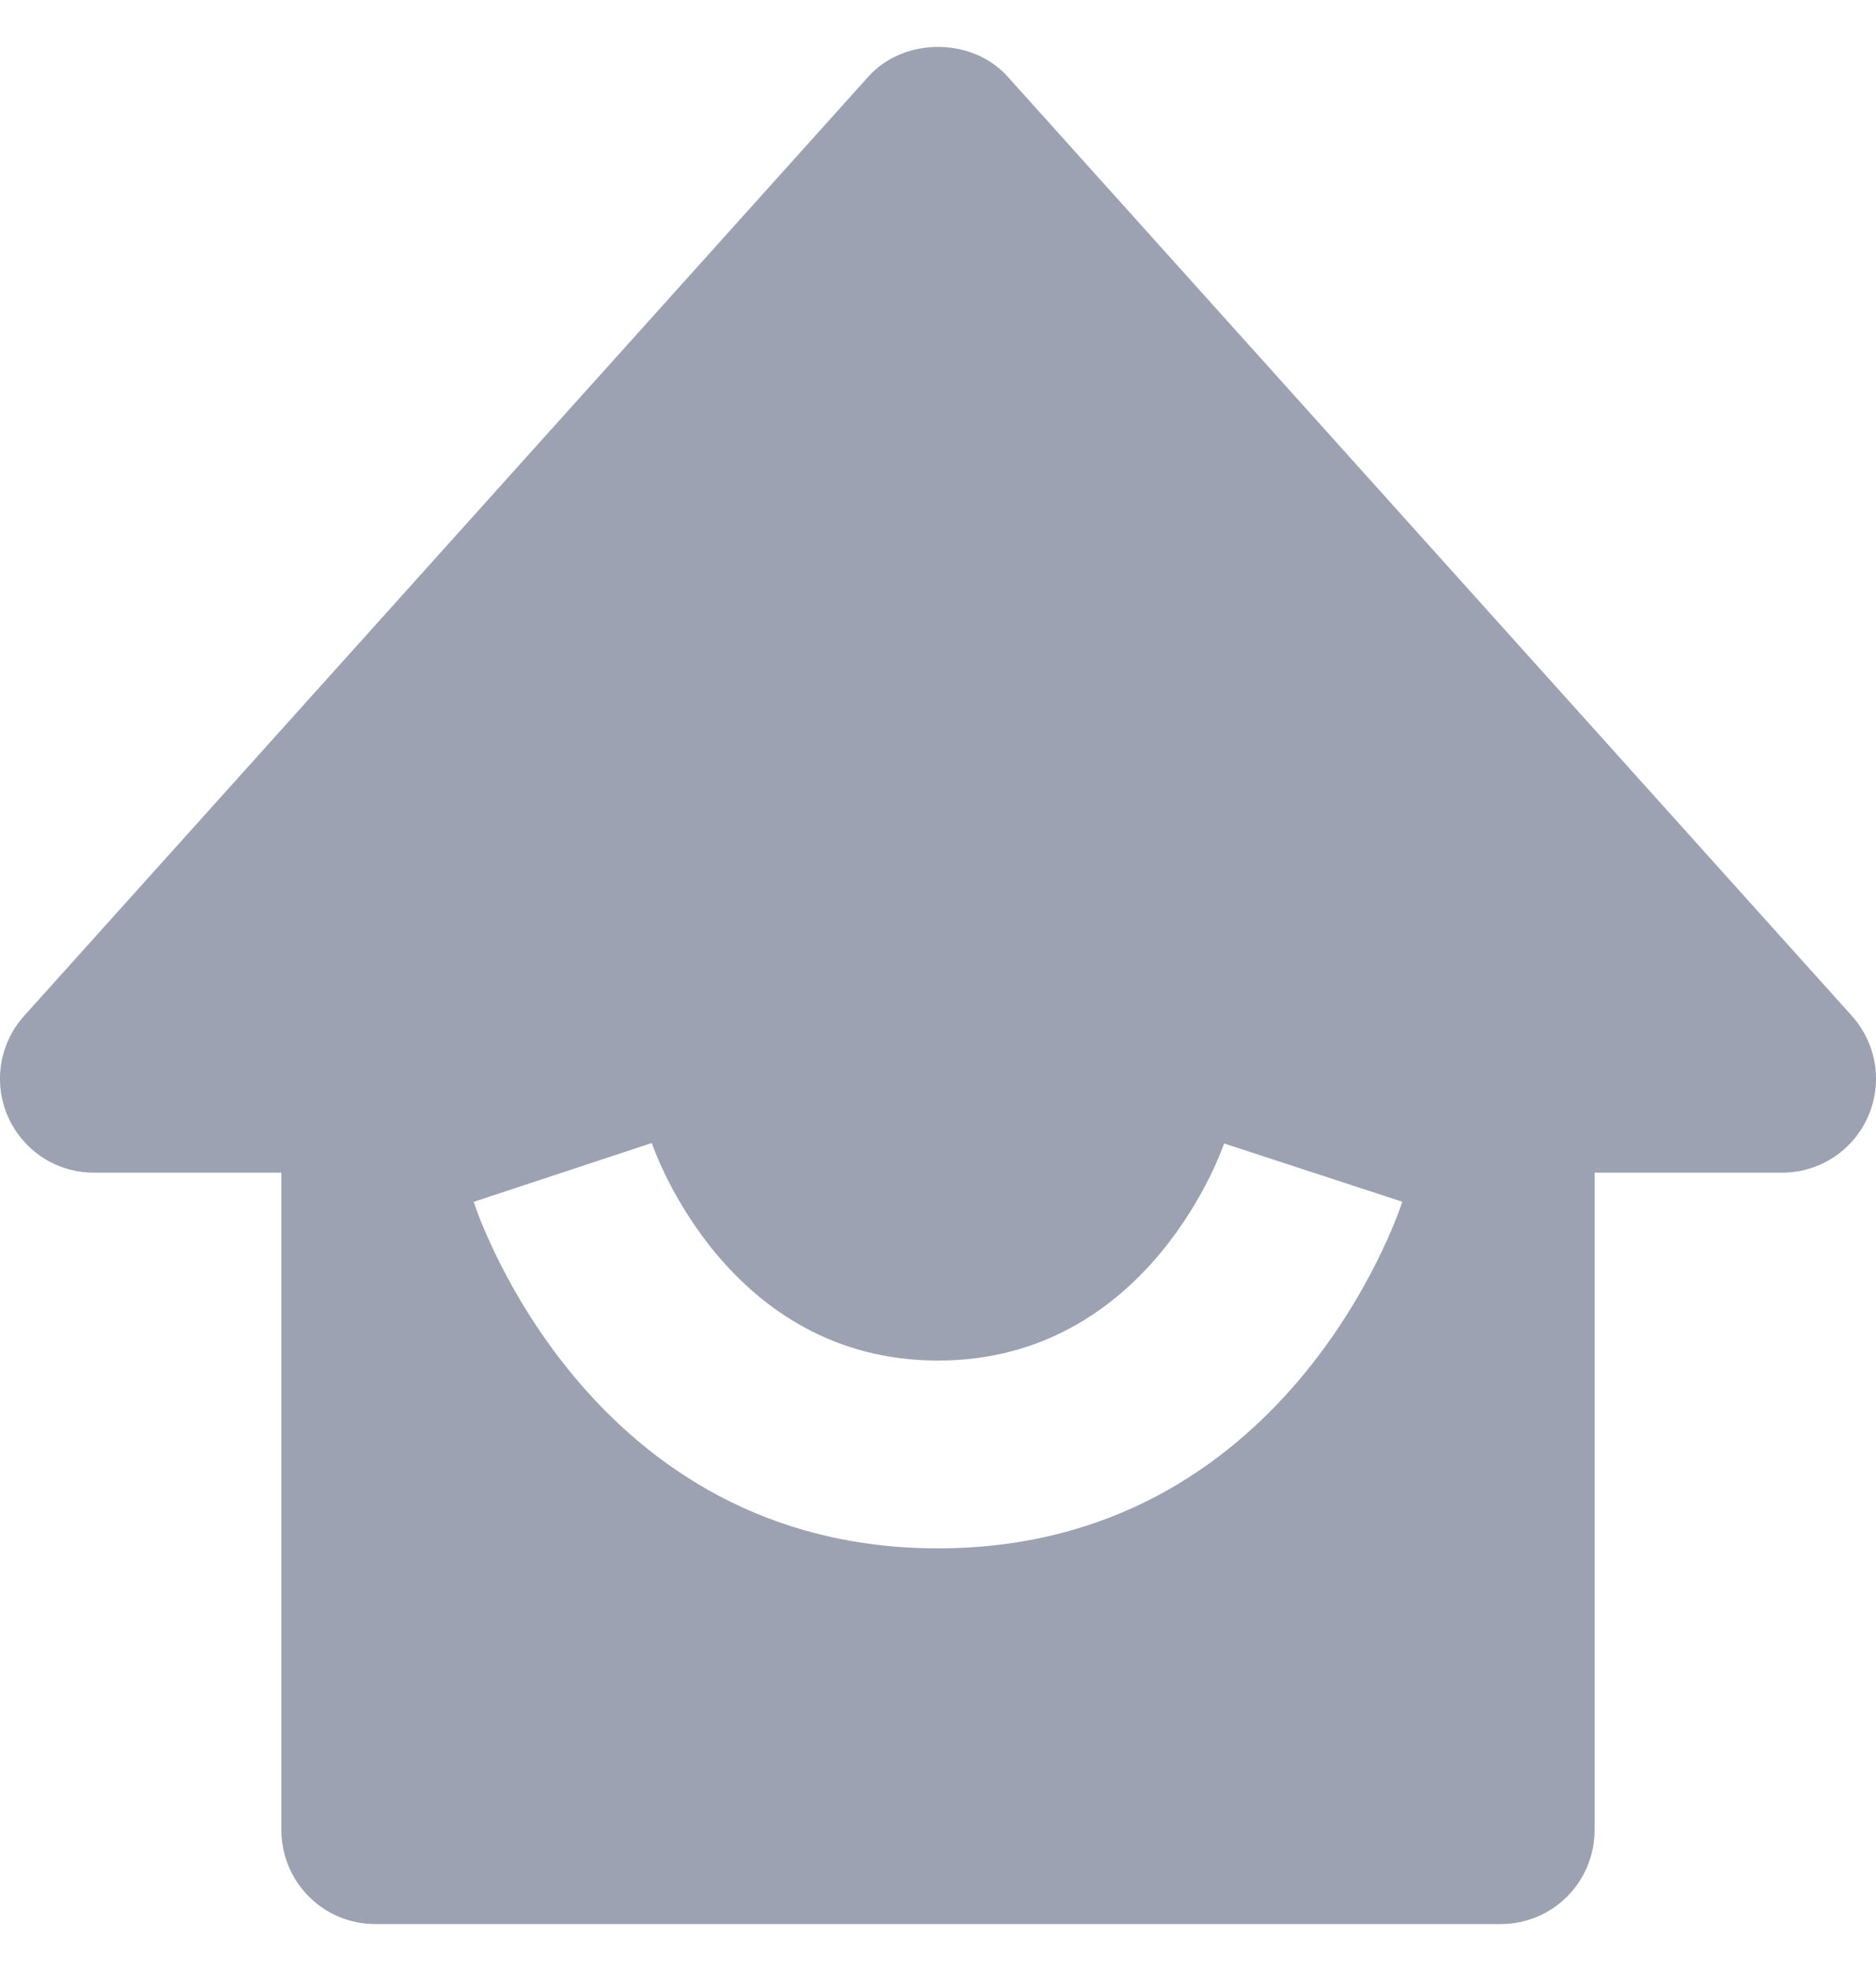 <svg width="20" height="21" viewBox="0 0 20 21" fill="none" xmlns="http://www.w3.org/2000/svg">
<path d="M1 12.494H3V19.499C3 19.765 3.105 20.019 3.293 20.207C3.48 20.395 3.735 20.5 4 20.5H16C16.265 20.5 16.519 20.395 16.707 20.207C16.894 20.019 17 19.765 17 19.499V12.494H19C19.193 12.494 19.382 12.438 19.544 12.333C19.706 12.228 19.834 12.078 19.913 11.901C19.992 11.724 20.018 11.528 19.988 11.337C19.957 11.146 19.872 10.968 19.743 10.824L10.743 0.817C10.364 0.394 9.636 0.394 9.257 0.817L0.257 10.824C0.127 10.968 0.043 11.146 0.012 11.337C-0.018 11.528 0.008 11.724 0.086 11.9C0.165 12.077 0.293 12.227 0.455 12.333C0.617 12.438 0.806 12.494 1 12.494ZM6.949 12.178C6.98 12.273 7.762 14.496 10 14.496C12.269 14.496 13.042 12.207 13.05 12.183L14.95 12.804C14.901 12.956 13.703 16.497 10 16.497C6.297 16.497 5.099 12.956 5.05 12.805L6.949 12.178Z" fill="#9DA2B2"/>
</svg>

